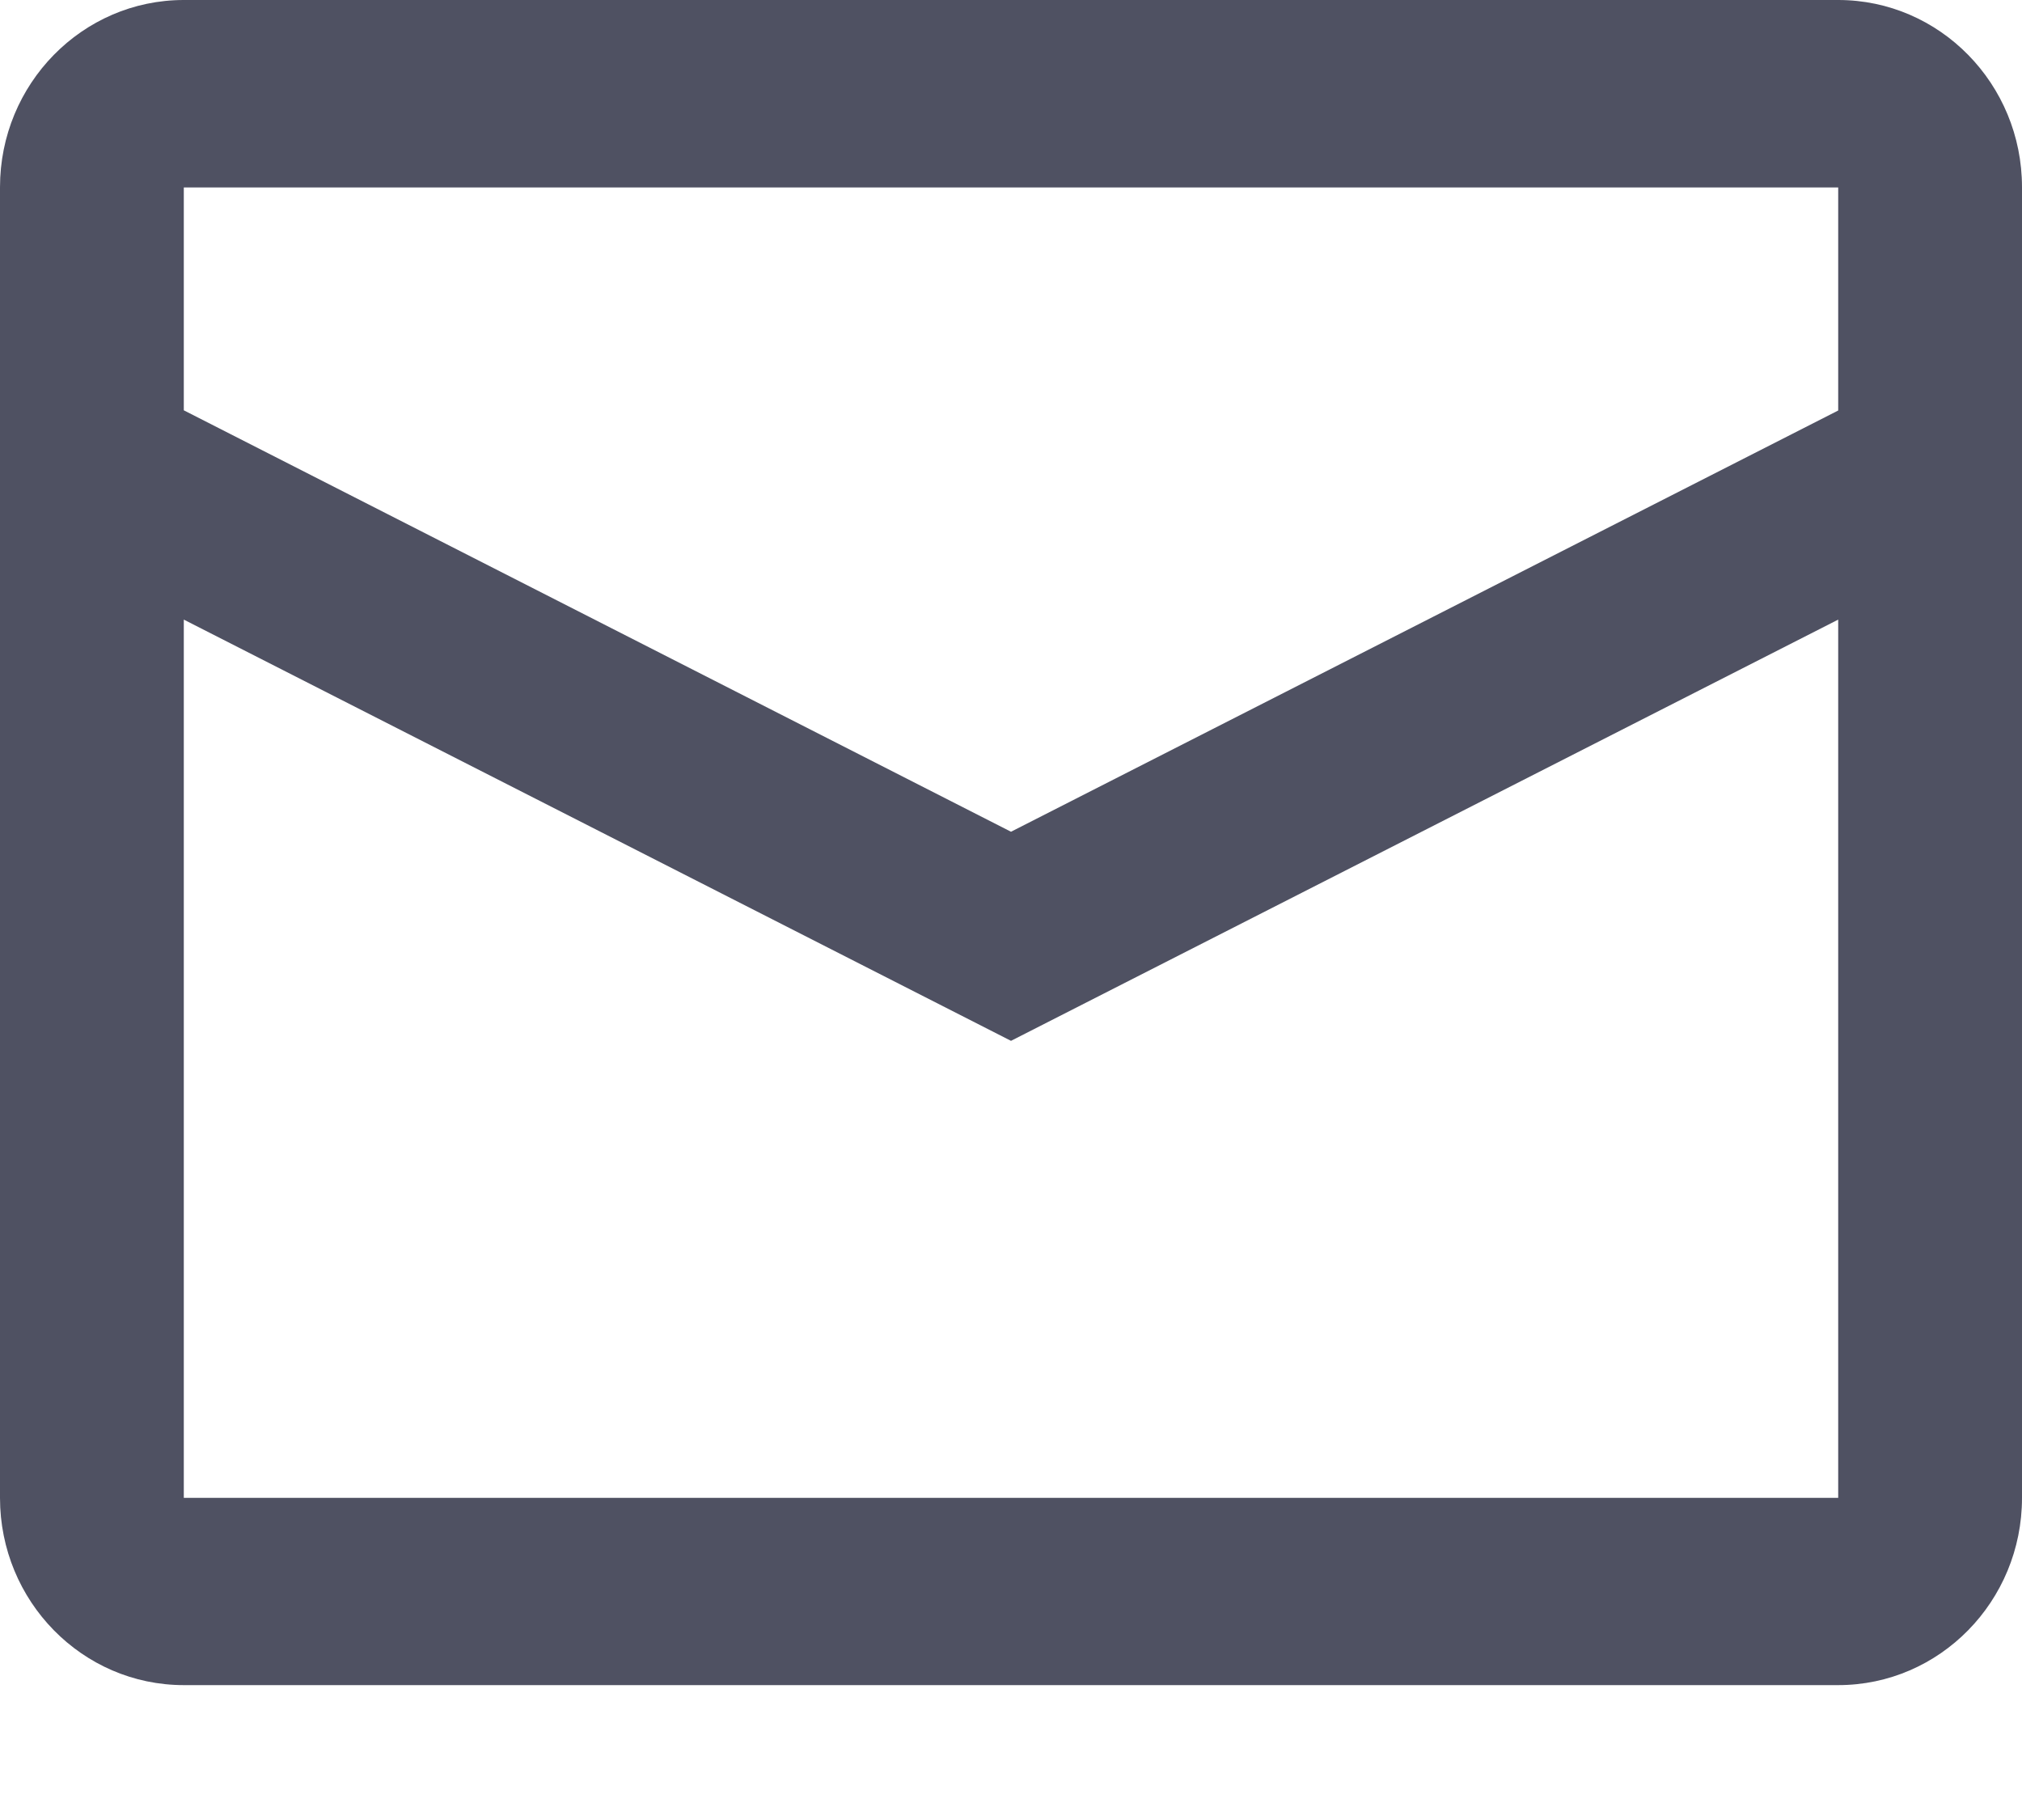 <svg viewBox="0 0 10 9" xmlns="http://www.w3.org/2000/svg"><path clip-rule="evenodd" d="m.909 0h8.182c.502 0 .909.415.909.926v6.481c0 .511-.407.926-.909.926h-8.182c-.502 0-.909-.415-.909-.926v-6.481c0-.511.407-.926.909-.926zm0 3.064v4.343h8.182v-4.343l-4.091 2.083zm0-1.035 4.091 2.084 4.091-2.083v-1.103h-8.182z" fill="#4f5162" fill-rule="evenodd"/></svg>